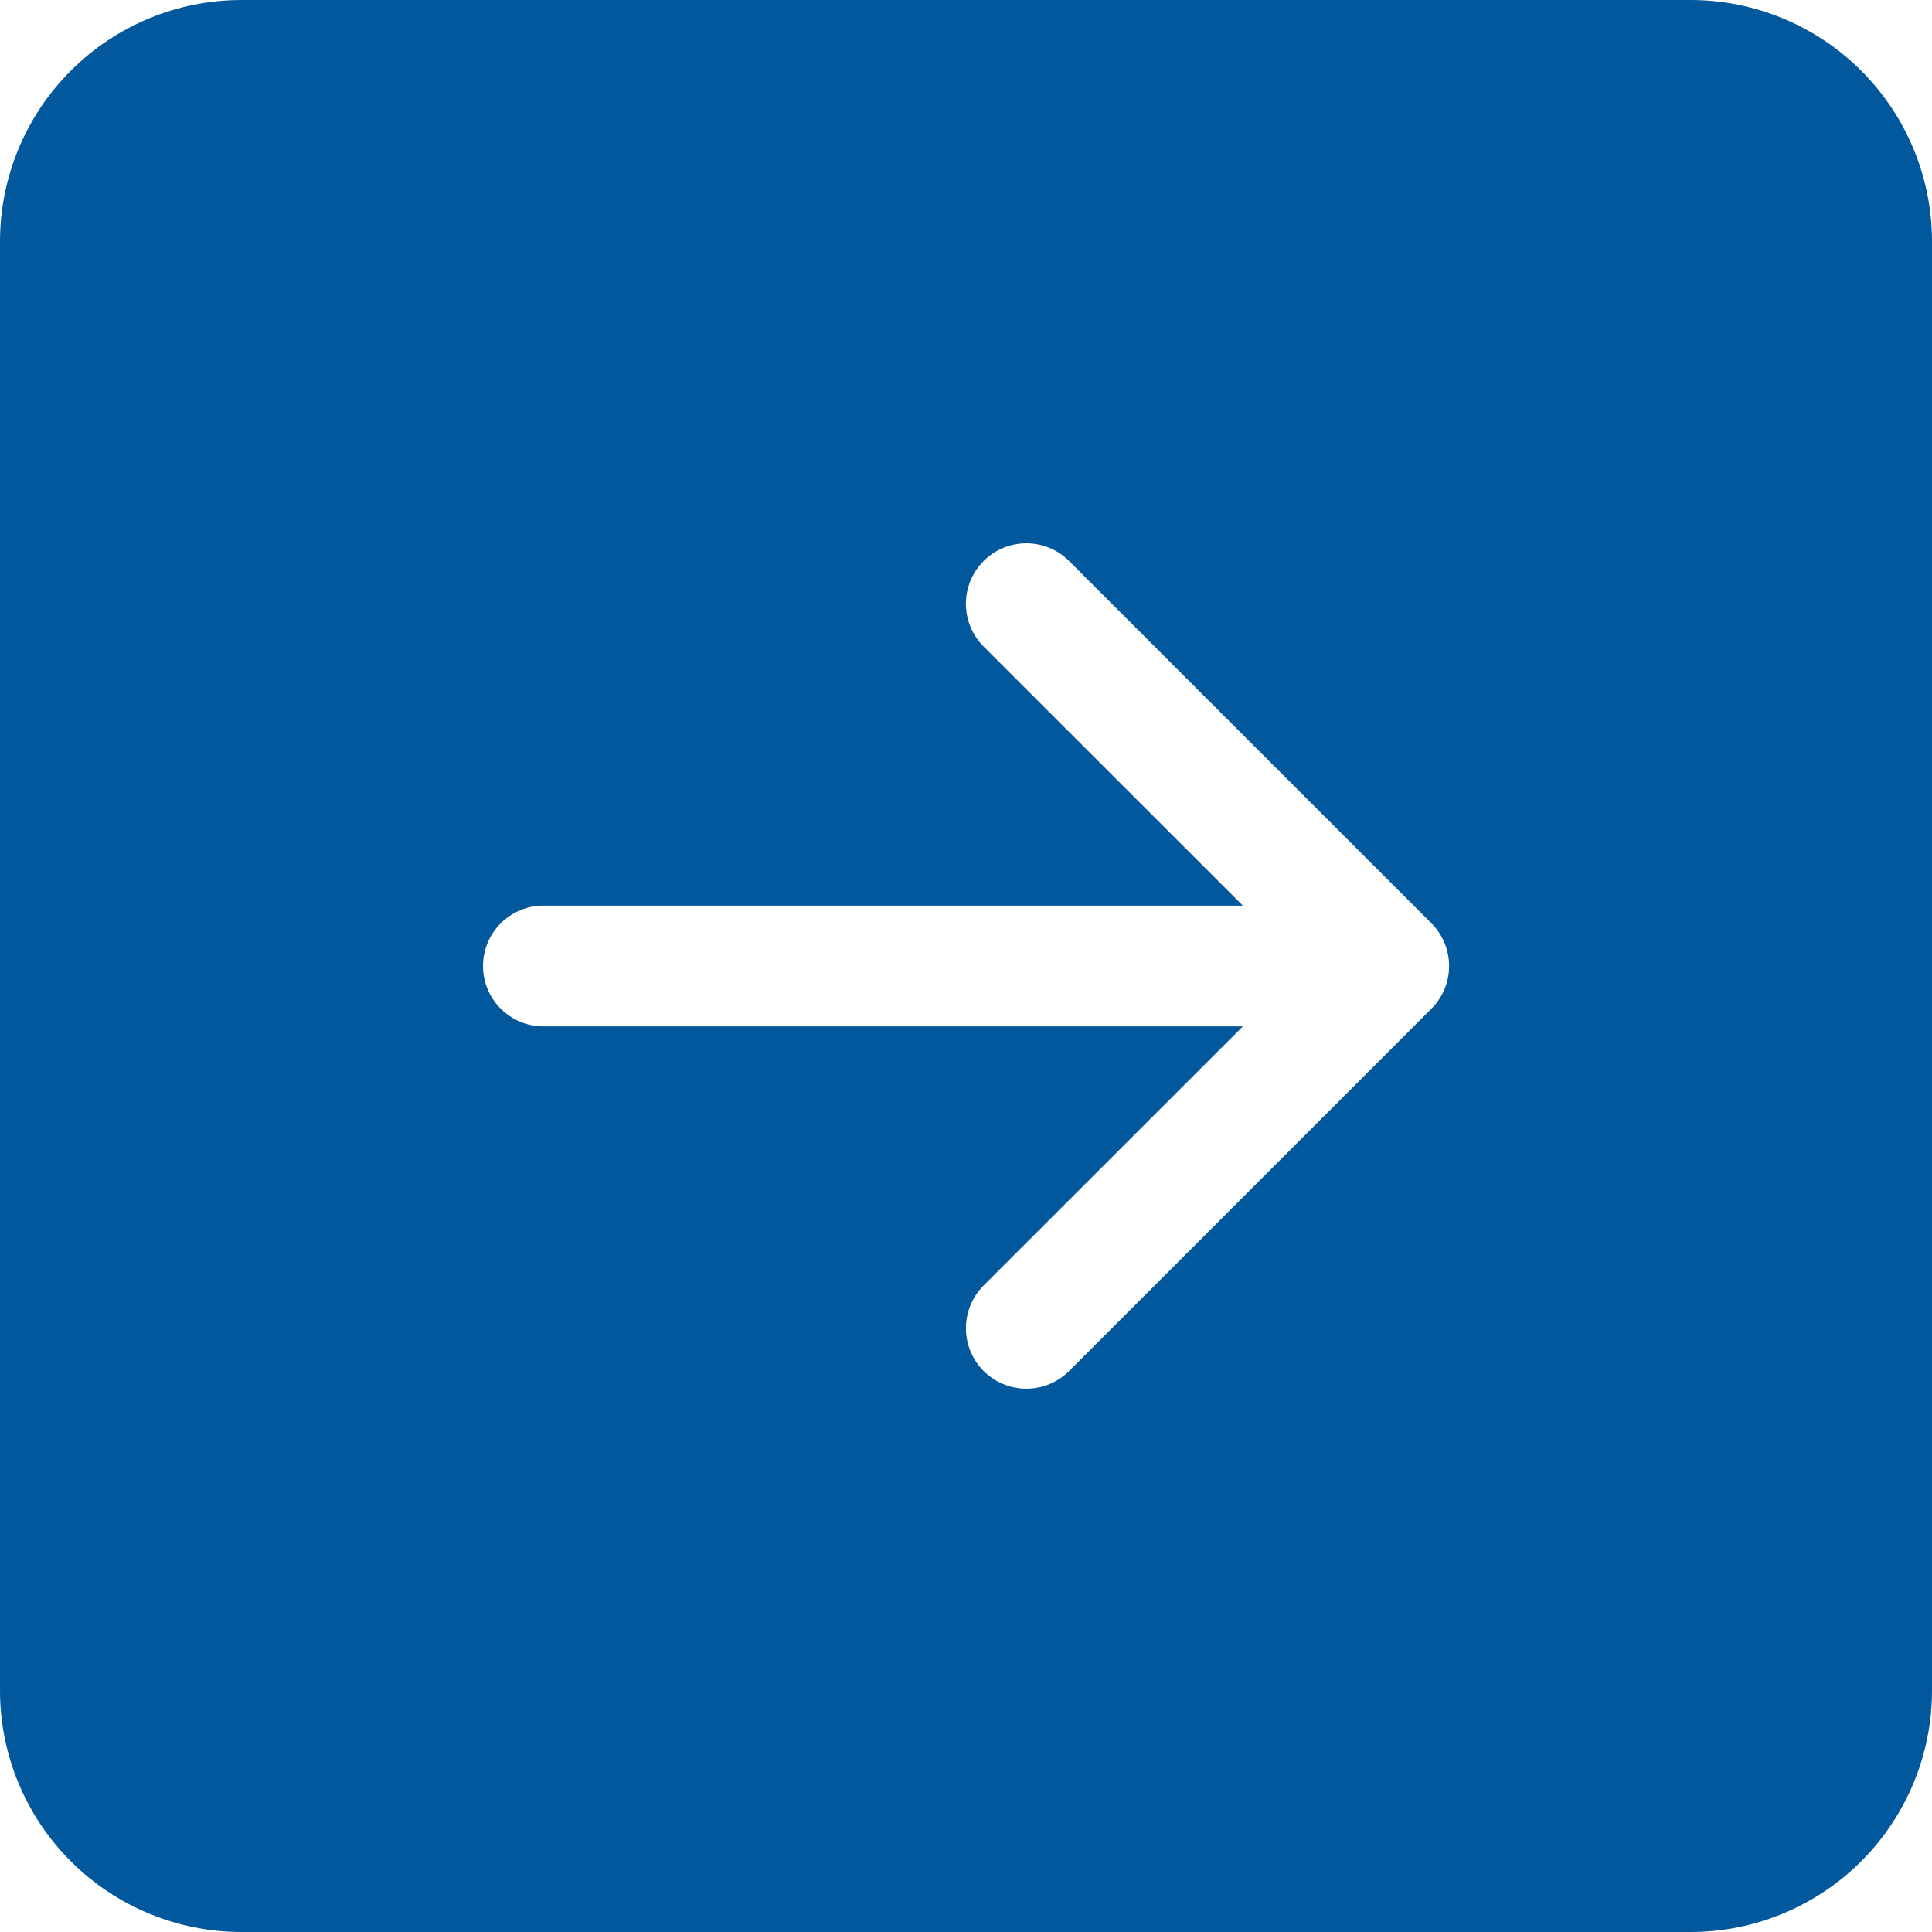 <svg width="52" height="52" viewBox="0 0 52 52" fill="none" xmlns="http://www.w3.org/2000/svg">
<g clip-path="url(#clip0_71_74)">
<path d="M0 45.5C0 47.224 0.685 48.877 1.904 50.096C3.123 51.315 4.776 52 6.5 52H45.5C47.224 52 48.877 51.315 50.096 50.096C51.315 48.877 52 47.224 52 45.5V6.5C52 4.776 51.315 3.123 50.096 1.904C48.877 0.685 47.224 0 45.5 0L6.5 0C4.776 0 3.123 0.685 1.904 1.904C0.685 3.123 0 4.776 0 6.5L0 45.5ZM14.625 24.375H33.452L26.474 17.401C26.169 17.095 25.998 16.681 25.998 16.25C25.998 15.819 26.169 15.405 26.474 15.1C26.78 14.794 27.194 14.623 27.625 14.623C28.056 14.623 28.47 14.794 28.776 15.1L38.526 24.849C38.677 25 38.797 25.18 38.879 25.377C38.961 25.575 39.003 25.786 39.003 26C39.003 26.214 38.961 26.425 38.879 26.623C38.797 26.82 38.677 27 38.526 27.151L28.776 36.901C28.47 37.206 28.056 37.377 27.625 37.377C27.194 37.377 26.78 37.206 26.474 36.901C26.169 36.595 25.998 36.181 25.998 35.75C25.998 35.319 26.169 34.905 26.474 34.599L33.452 27.625H14.625C14.194 27.625 13.781 27.454 13.476 27.149C13.171 26.844 13 26.431 13 26C13 25.569 13.171 25.156 13.476 24.851C13.781 24.546 14.194 24.375 14.625 24.375V24.375Z" fill="#02589C"/>
</g>
<defs>
<clipPath id="clip0_71_74">
<rect width="52" height="52" fill="white"/>
</clipPath>
</defs>
</svg>
